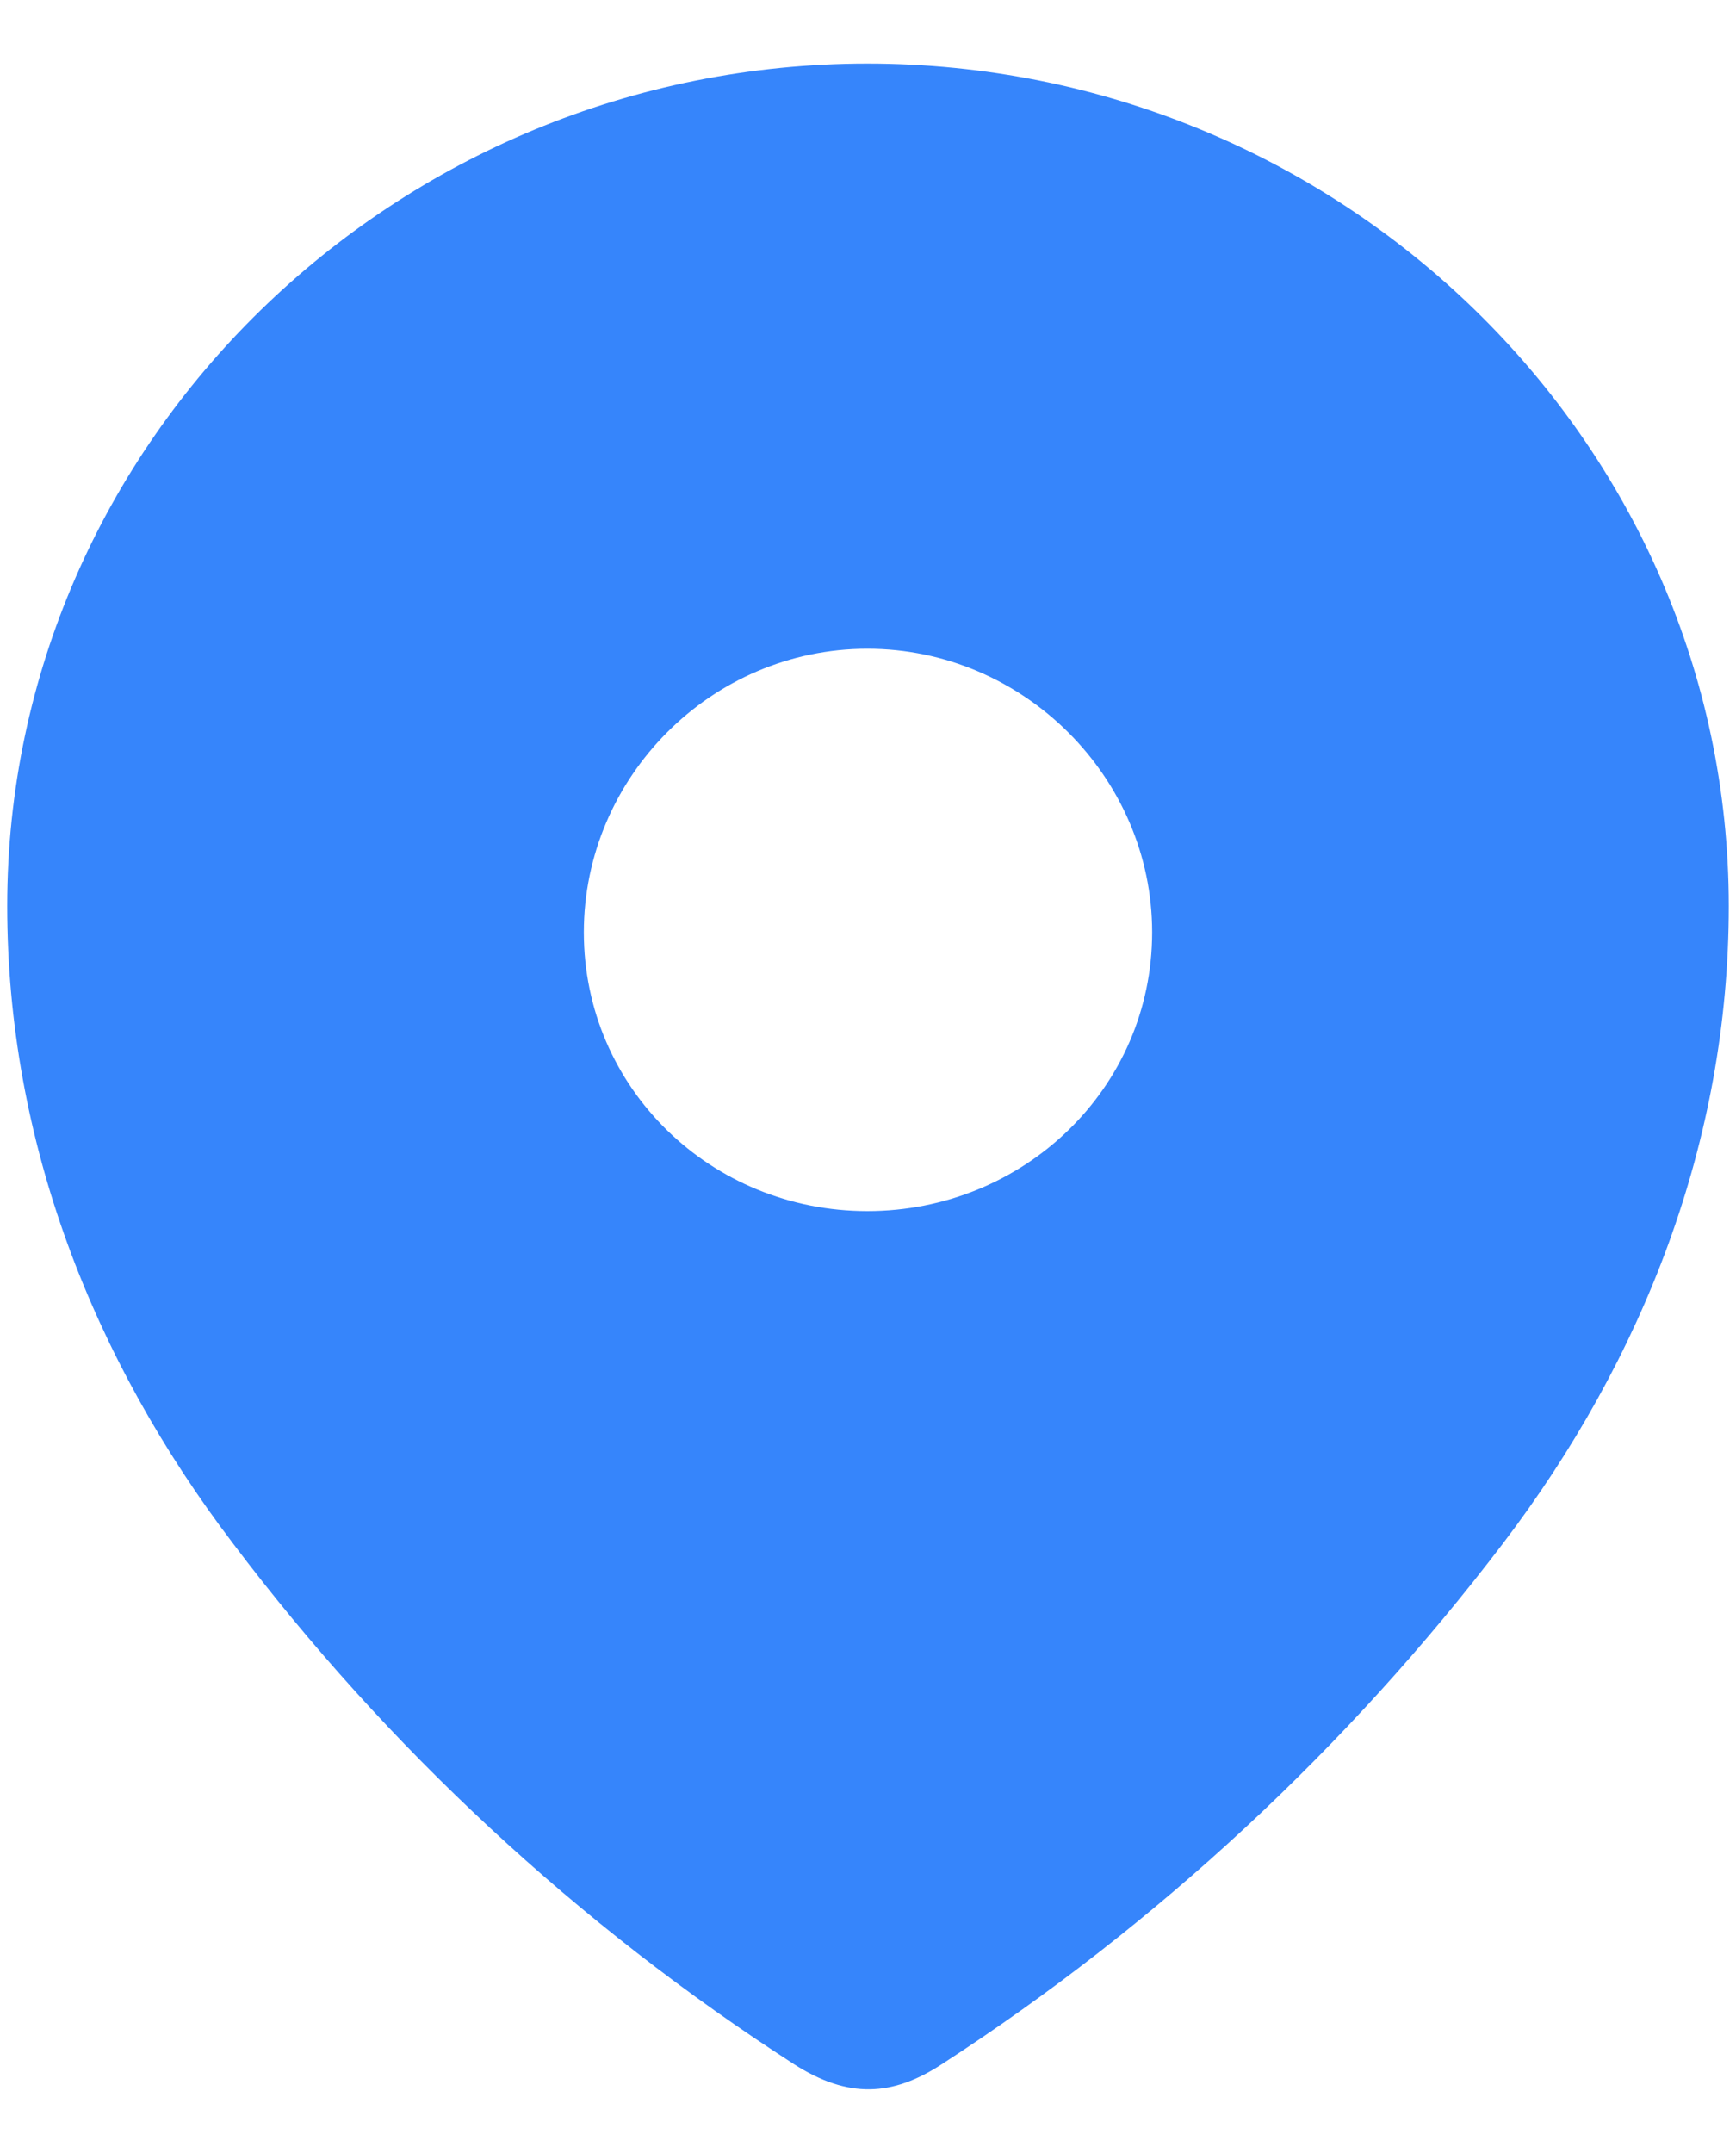 <svg width="25" height="31" viewBox="0 0 25 31" fill="none" xmlns="http://www.w3.org/2000/svg">
<g id="Location">
<path id="Location_2" fill-rule="evenodd" clip-rule="evenodd" d="M0.104 13.046C0.104 6.338 5.71 0.916 12.491 0.916C19.29 0.916 24.896 6.338 24.896 13.046C24.896 16.426 23.667 19.565 21.643 22.225C19.411 25.159 16.66 27.715 13.562 29.722C12.854 30.185 12.214 30.22 11.436 29.722C8.322 27.715 5.57 25.159 3.357 22.225C1.332 19.565 0.104 16.426 0.104 13.046ZM8.408 13.424C8.408 15.671 10.242 17.438 12.491 17.438C14.74 17.438 16.592 15.671 16.592 13.424C16.592 11.194 14.74 9.341 12.491 9.341C10.242 9.341 8.408 11.194 8.408 13.424Z" fill="#3685FB"/>
</g>
</svg>
